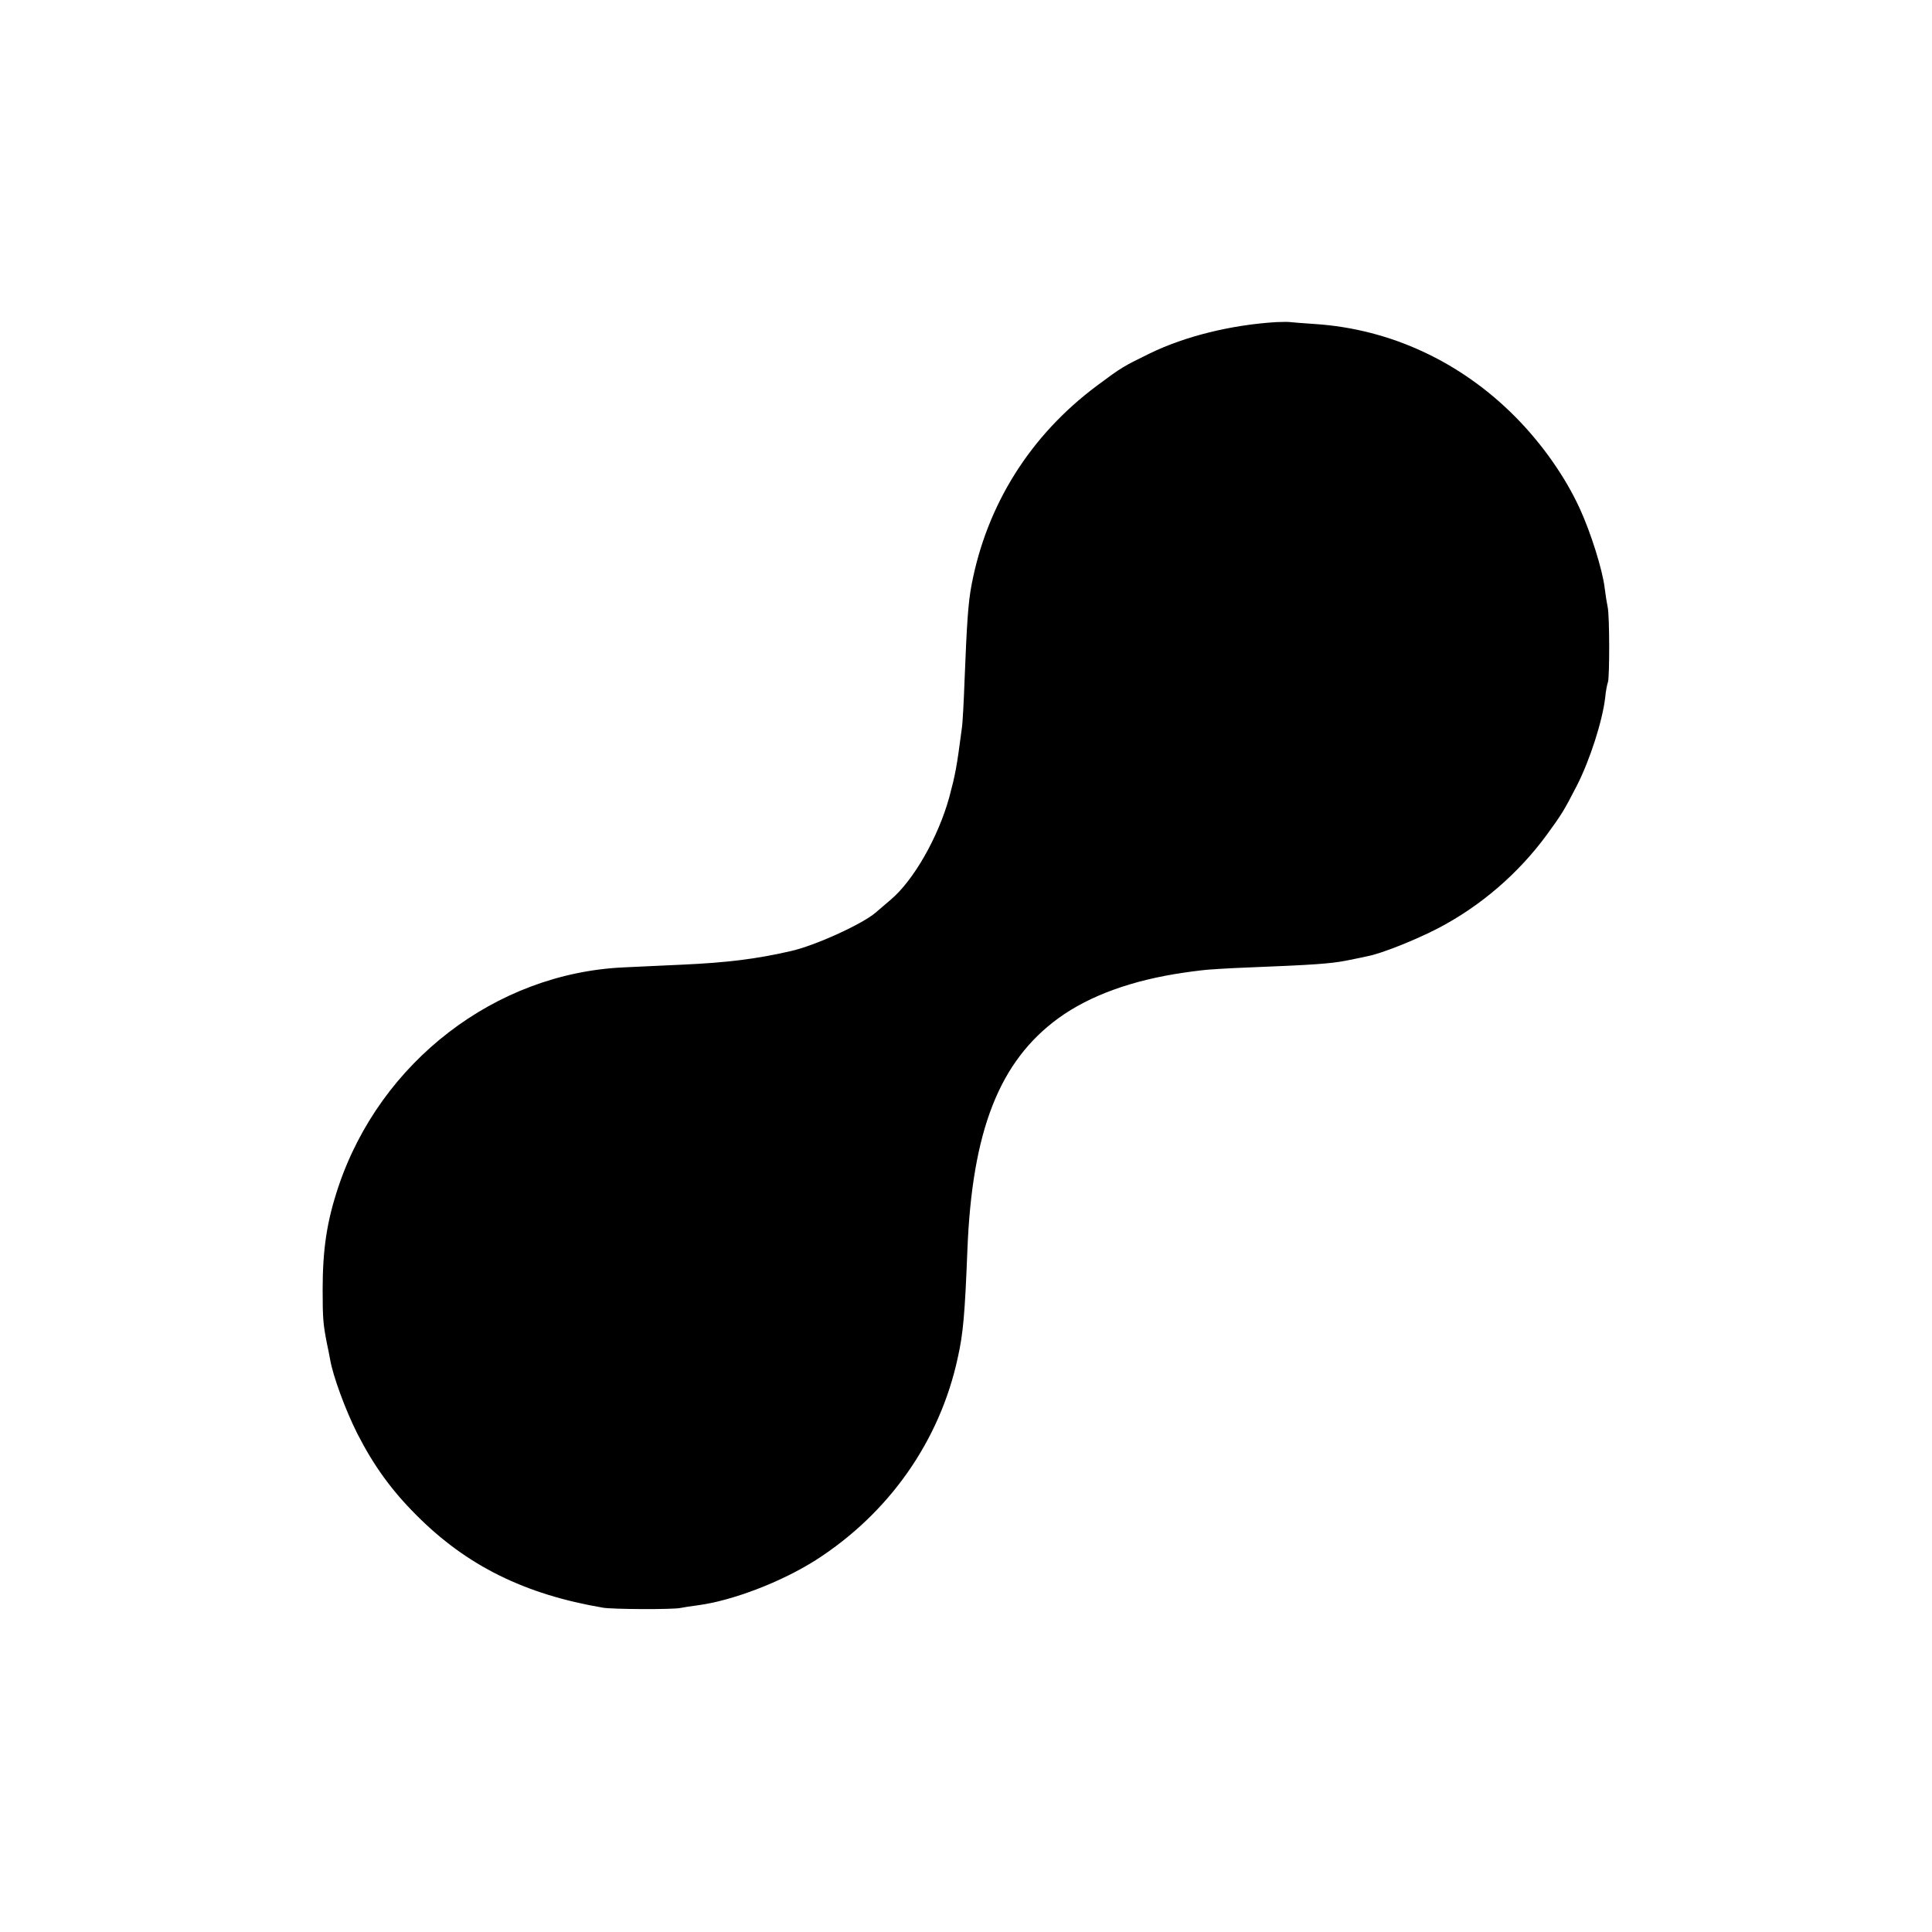 <?xml version="1.0" standalone="no"?>
<!DOCTYPE svg PUBLIC "-//W3C//DTD SVG 20010904//EN"
 "http://www.w3.org/TR/2001/REC-SVG-20010904/DTD/svg10.dtd">
<svg version="1.0" xmlns="http://www.w3.org/2000/svg"
 width="700pt" height="700pt" viewBox="0 0 700 700"
 preserveAspectRatio="xMidYMid meet">
<g transform="translate(0,700) scale(0.1,-0.1)"
fill="#000000" stroke="none">
<path d="M4625 5833 c-164 -10 -330 -51 -458 -113 -98 -48 -102 -50 -192 -117
-242 -180 -400 -432 -455 -723 -12 -63 -17 -137 -25 -340 -3 -80 -7 -160 -10
-178 -19 -146 -24 -169 -46 -252 -40 -144 -129 -300 -212 -370 -16 -14 -41
-35 -55 -47 -49 -42 -221 -120 -307 -139 -125 -29 -235 -42 -390 -49 -71 -3
-168 -8 -215 -10 -465 -21 -882 -342 -1034 -795 -42 -126 -57 -226 -57 -375 0
-102 2 -125 16 -195 3 -14 8 -38 11 -55 10 -60 56 -185 99 -270 59 -115 122
-203 214 -295 182 -183 393 -287 676 -335 36 -6 252 -7 280 -1 11 2 40 7 65
10 126 17 302 85 425 163 266 170 450 432 515 733 20 88 26 162 35 390 17 434
116 685 330 841 113 82 268 138 455 165 14 2 41 6 60 8 19 3 100 8 180 11 224
9 290 13 350 25 30 6 65 13 77 16 51 10 173 59 254 101 155 81 291 199 393
338 56 77 62 87 109 178 48 94 93 235 103 320 2 23 7 48 10 56 6 19 6 238 -1
271 -3 14 -8 45 -11 70 -8 66 -50 200 -90 287 -52 114 -136 234 -233 332 -199
201 -454 319 -726 337 -44 3 -84 6 -90 7 -5 1 -28 1 -50 0z"/>
</g>
</svg>
